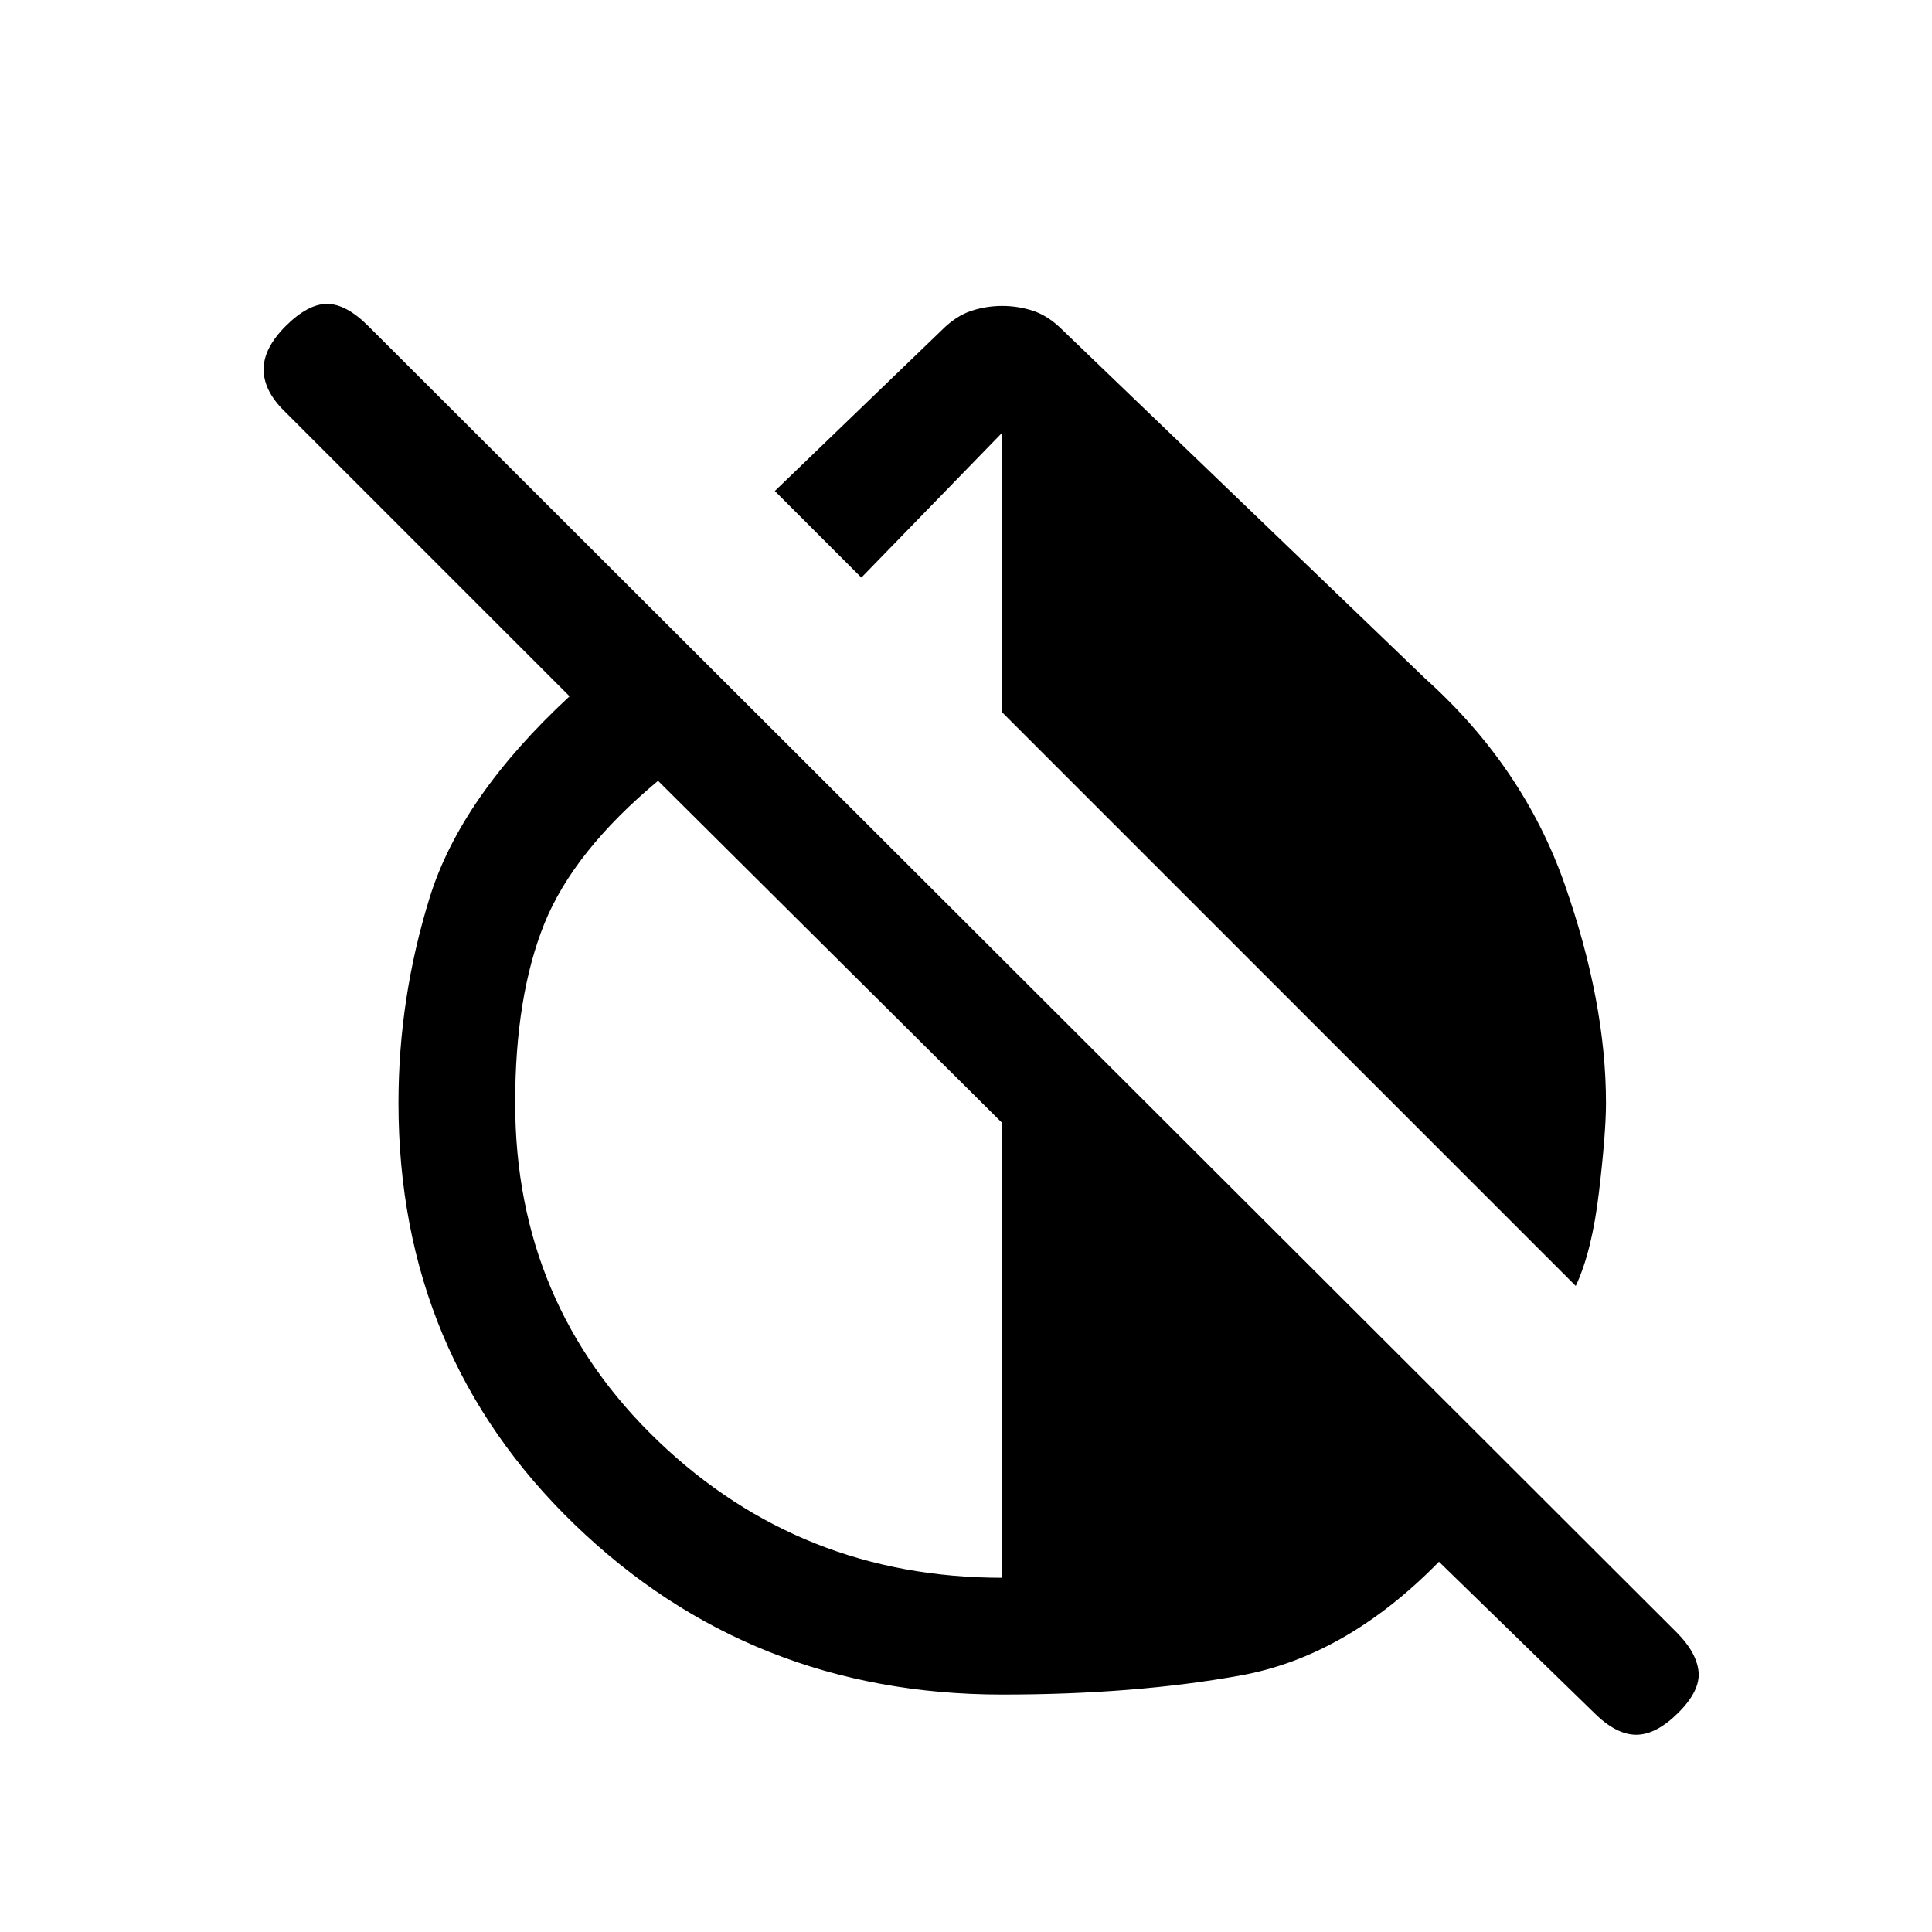 <svg xmlns="http://www.w3.org/2000/svg" height="20" width="20"><path d="m16.312 13.312-5.937-5.937V4.479l-1.458 1.5-.896-.896L9.75 3.417q.146-.146.302-.198.156-.052.323-.052t.323.052q.156.052.302.198l3.75 3.604q1.021.917 1.448 2.135.427 1.219.427 2.261 0 .312-.073.927-.073.614-.24.968Zm.188 4.417-1.604-1.562q-.958.979-2.052 1.177-1.094.198-2.469.198-2.604 0-4.427-1.761-1.823-1.76-1.823-4.364 0-1.084.323-2.125.323-1.042 1.448-2.084L2.938 4.25q-.209-.208-.209-.427t.229-.448q.23-.229.427-.229.198 0 .427.229l13.542 13.521q.208.208.229.406.021.198-.208.427-.229.229-.437.229-.209 0-.438-.229Zm-6.125-1.396v-4.708L6.812 8.083q-.874.729-1.177 1.479-.302.75-.302 1.855 0 2.083 1.479 3.5 1.48 1.416 3.563 1.416Z"/></svg>